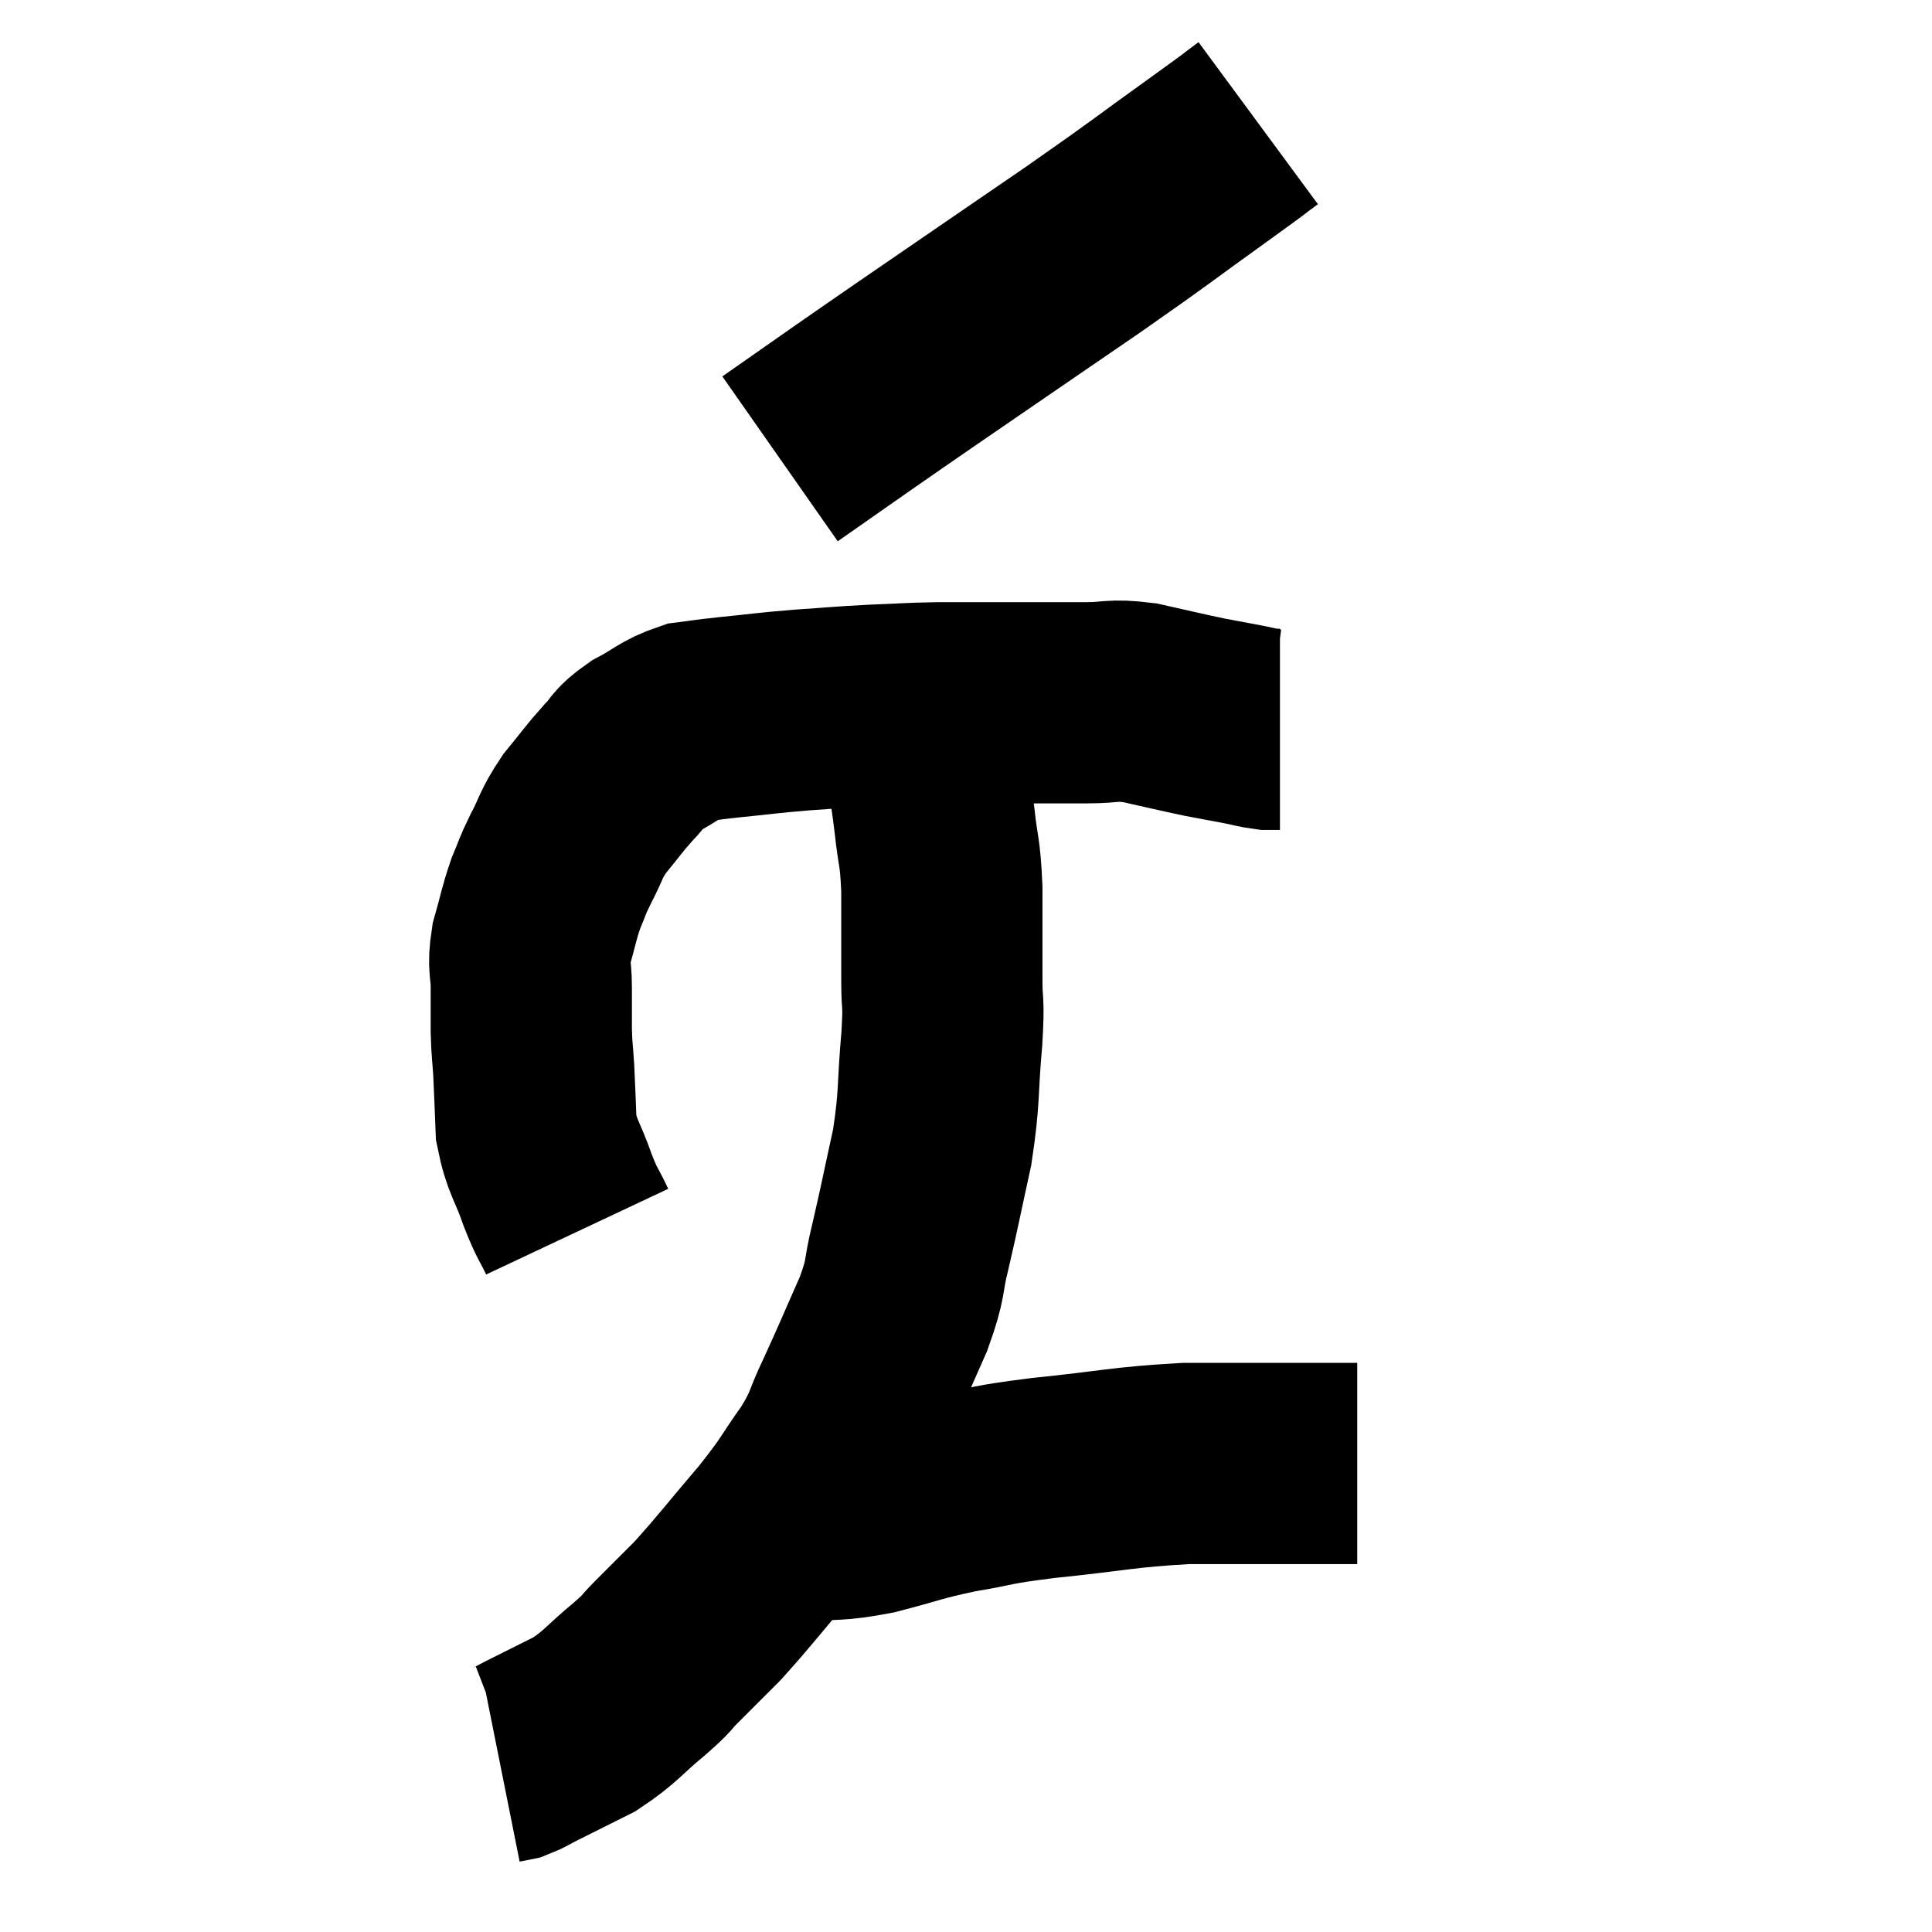 <svg width="48" height="48" viewBox="0 0 48 48" xmlns="http://www.w3.org/2000/svg"><path d="M 14.34 30.6 C 14.1 30.09, 14.115 30.225, 13.86 29.58 C 13.59 28.8, 13.47 28.77, 13.32 28.02 C 13.29 27.3, 13.29 27.18, 13.26 26.58 C 13.23 26.1, 13.215 26.13, 13.2 25.62 C 13.2 25.08, 13.2 25.08, 13.2 24.54 C 13.2 24, 13.11 24.045, 13.2 23.46 C 13.38 22.83, 13.38 22.725, 13.56 22.2 C 13.74 21.78, 13.68 21.855, 13.92 21.36 C 14.22 20.79, 14.16 20.76, 14.52 20.22 C 14.94 19.71, 14.985 19.62, 15.36 19.2 C 15.69 18.87, 15.57 18.855, 16.02 18.54 C 16.59 18.24, 16.635 18.12, 17.16 17.94 C 17.64 17.88, 17.43 17.895, 18.12 17.82 C 19.02 17.73, 19.02 17.715, 19.92 17.64 C 20.82 17.58, 20.865 17.565, 21.72 17.52 C 22.53 17.49, 22.515 17.475, 23.34 17.46 C 24.18 17.46, 24.105 17.46, 25.02 17.46 C 26.01 17.46, 26.175 17.46, 27 17.46 C 27.66 17.46, 27.585 17.37, 28.32 17.46 C 29.13 17.64, 29.295 17.685, 29.94 17.82 C 30.42 17.91, 30.51 17.925, 30.9 18 C 31.2 18.06, 31.275 18.09, 31.5 18.12 C 31.65 18.12, 31.725 18.12, 31.8 18.12 L 31.8 18.12" fill="none" stroke="black" stroke-width="5"></path><path d="M 31.26 3.06 C 30.69 3.48, 31.2 3.12, 30.12 3.9 C 28.53 5.04, 28.785 4.89, 26.94 6.18 C 24.84 7.62, 24.18 8.07, 22.74 9.06 C 21.96 9.6, 22.02 9.555, 21.18 10.14 C 20.28 10.77, 19.83 11.085, 19.38 11.4 L 19.38 11.4" fill="none" stroke="black" stroke-width="5"></path><path d="M 22.68 17.58 C 22.68 17.58, 22.68 17.58, 22.68 17.58 C 22.68 17.58, 22.68 17.58, 22.68 17.58 C 22.68 17.58, 22.68 17.58, 22.68 17.58 C 22.68 17.58, 22.65 17.415, 22.68 17.58 C 22.74 17.91, 22.71 17.85, 22.8 18.24 C 22.92 18.69, 22.935 18.6, 23.04 19.14 C 23.13 19.77, 23.13 19.665, 23.22 20.4 C 23.31 21.24, 23.355 21.09, 23.4 22.08 C 23.4 23.22, 23.4 23.43, 23.4 24.36 C 23.4 25.08, 23.46 24.765, 23.4 25.8 C 23.28 27.15, 23.355 27.21, 23.16 28.5 C 22.89 29.73, 22.86 29.925, 22.62 30.96 C 22.41 31.8, 22.545 31.68, 22.2 32.64 C 21.72 33.72, 21.66 33.885, 21.24 34.8 C 20.88 35.55, 21 35.505, 20.52 36.3 C 19.92 37.14, 20.055 37.05, 19.32 37.98 C 18.45 39, 18.27 39.255, 17.58 40.02 C 17.07 40.53, 16.98 40.62, 16.56 41.04 C 16.23 41.37, 16.41 41.25, 15.9 41.7 C 15.21 42.27, 15.195 42.39, 14.52 42.84 C 13.86 43.17, 13.65 43.275, 13.2 43.5 C 12.96 43.62, 12.915 43.665, 12.72 43.74 C 12.57 43.77, 12.495 43.785, 12.42 43.8 L 12.42 43.8" fill="none" stroke="black" stroke-width="5"></path><path d="M 19.92 37.8 C 20.79 37.71, 20.7 37.8, 21.66 37.62 C 22.71 37.35, 22.695 37.305, 23.76 37.08 C 24.84 36.9, 24.495 36.9, 25.92 36.72 C 27.69 36.54, 27.87 36.45, 29.46 36.36 C 30.87 36.36, 31.32 36.36, 32.28 36.36 C 32.79 36.36, 32.97 36.36, 33.3 36.36 C 33.45 36.36, 33.525 36.36, 33.6 36.36 C 33.6 36.36, 33.57 36.36, 33.6 36.36 L 33.72 36.36" fill="none" stroke="black" stroke-width="5"></path></svg>